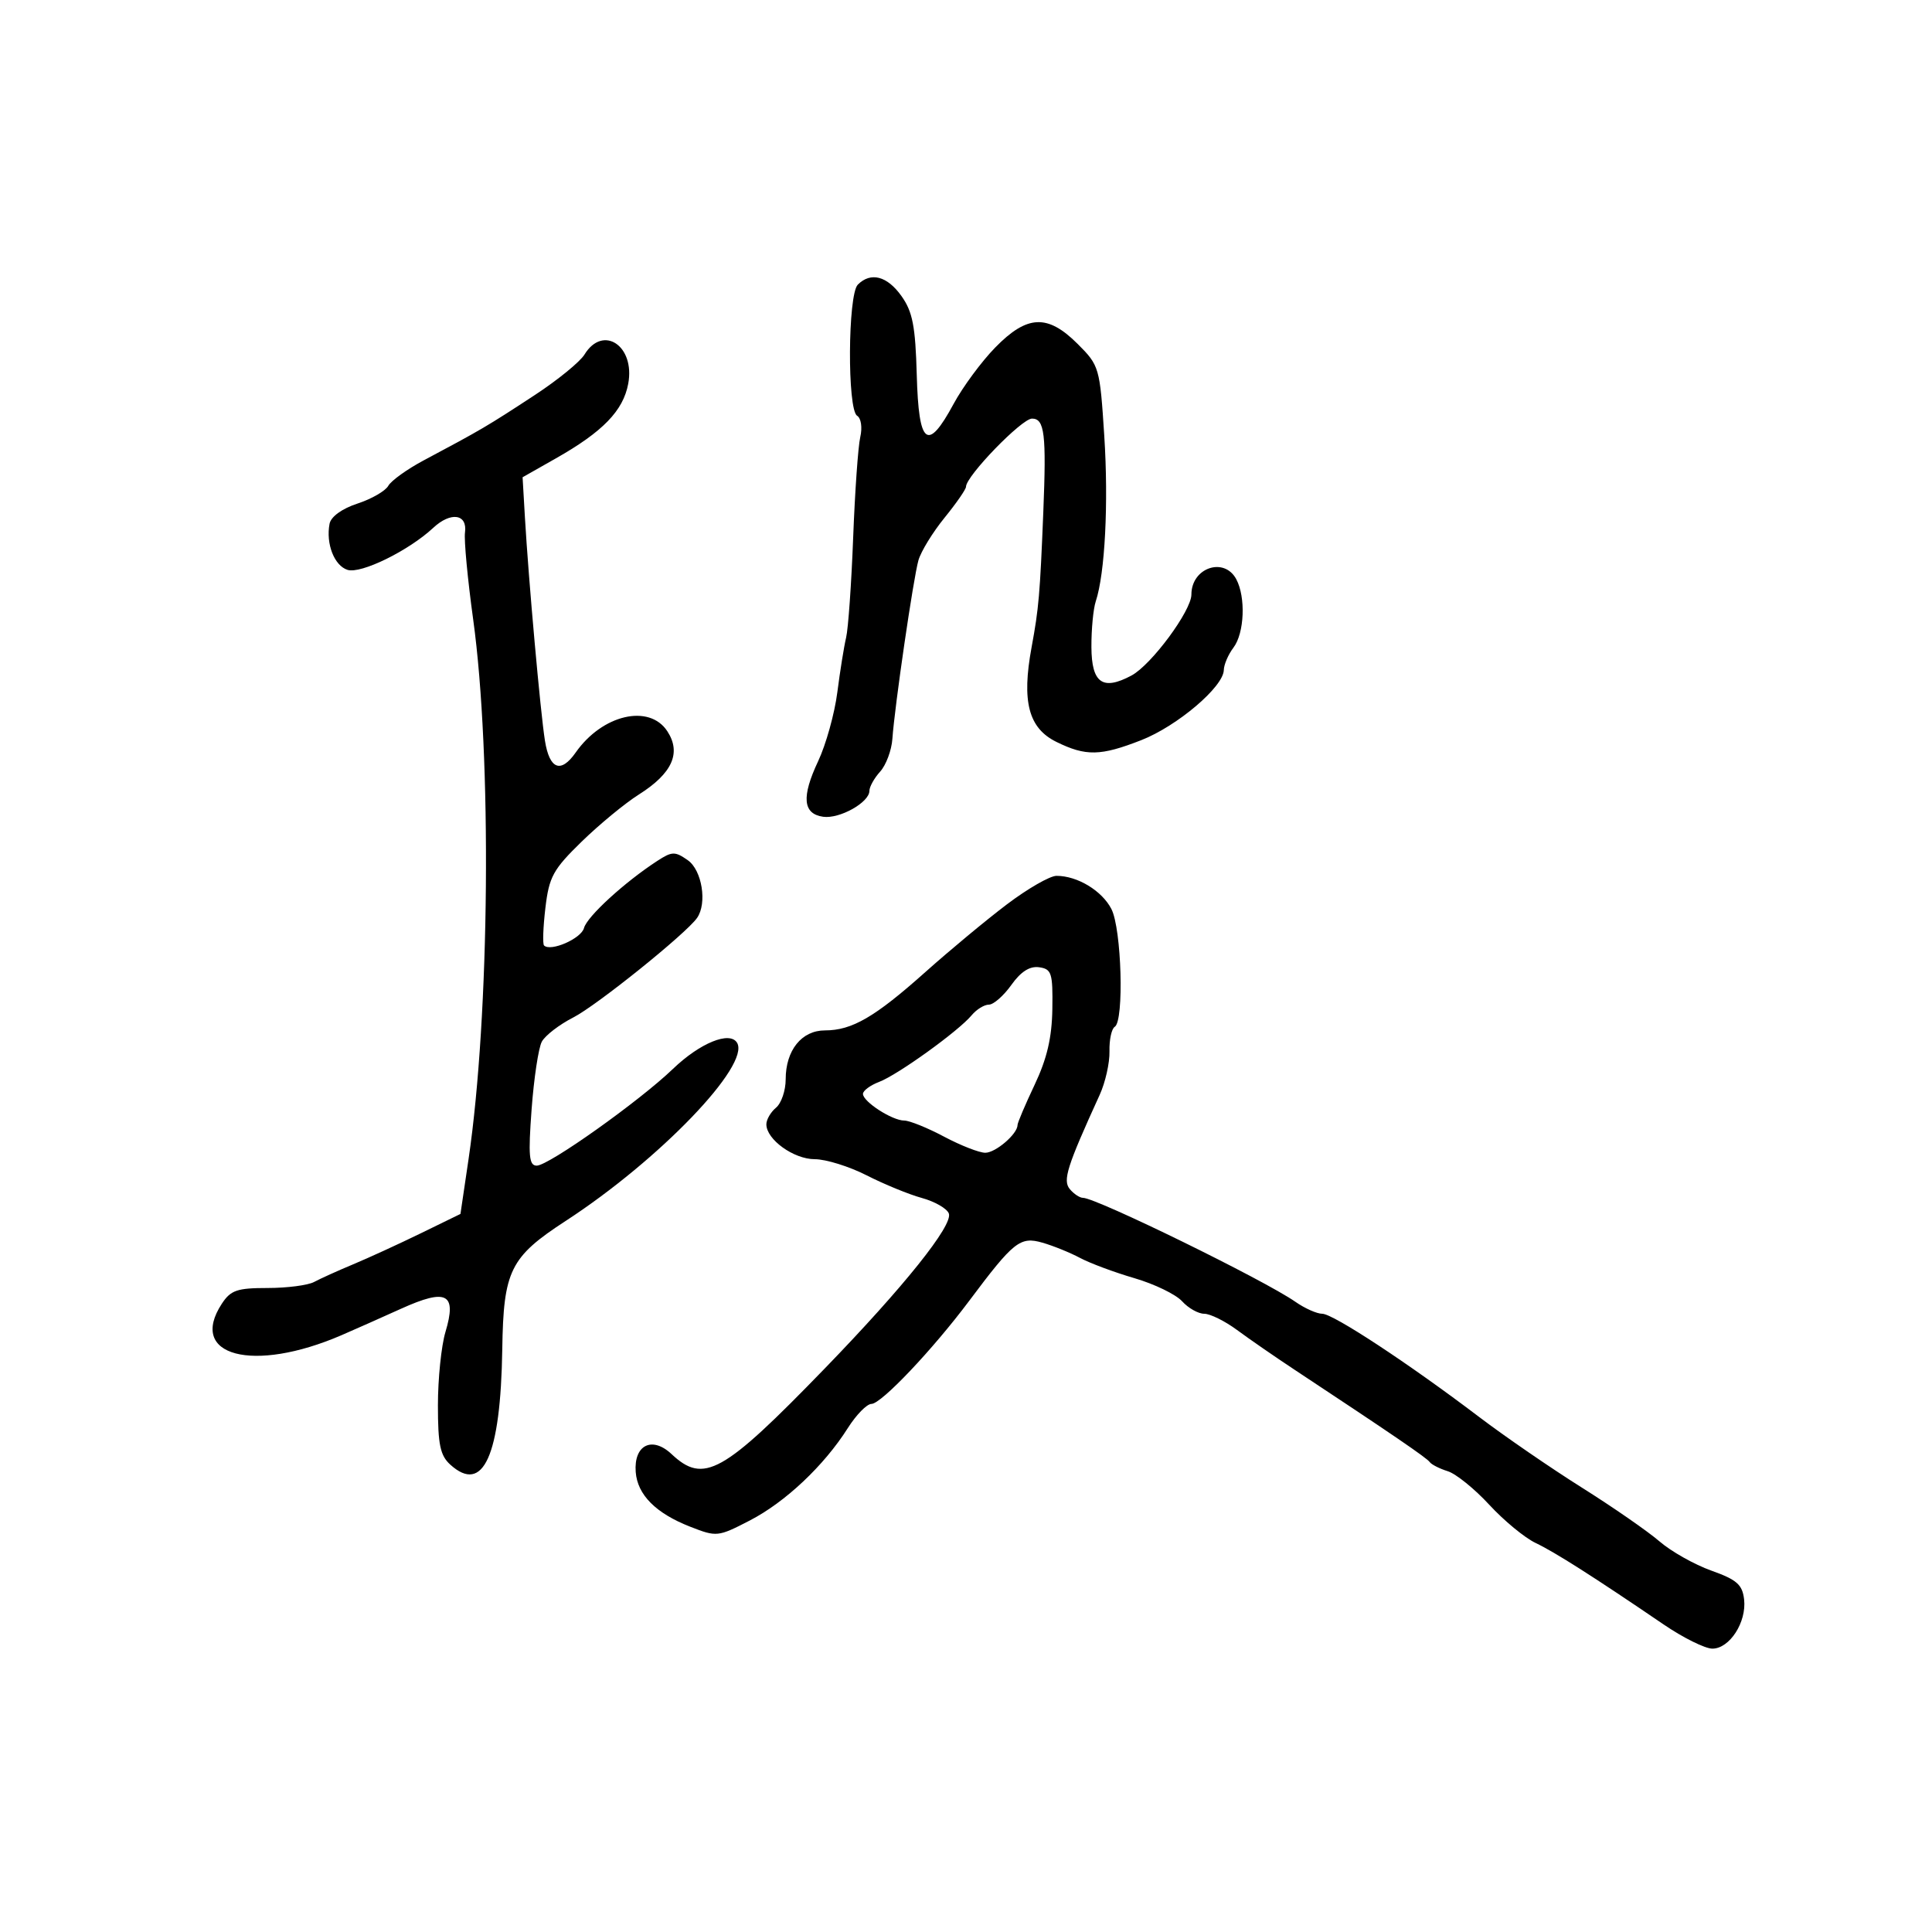 <svg xmlns="http://www.w3.org/2000/svg" width="300" height="300" viewBox="0 0 300 300" version="1.1">
  <defs/>
  <path d="M156.349,140.429 C159.566,137.993 163.032,136 164.052,136 C167.295,136 171.103,138.299 172.575,141.145 C174.162,144.213 174.572,158.529 173.099,159.439 C172.603,159.745 172.234,161.459 172.279,163.248 C172.323,165.037 171.64,168.075 170.762,170 C165.676,181.141 164.995,183.289 166.117,184.64 C166.737,185.388 167.659,186 168.164,186 C170.231,186 196.293,198.757 201.154,202.148 C202.614,203.167 204.488,204 205.319,204 C207.003,204 218.712,211.704 229.697,220.039 C233.656,223.043 240.83,227.975 245.64,231 C250.45,234.025 255.869,237.78 257.682,239.344 C259.495,240.909 263.121,242.952 265.739,243.886 C269.691,245.295 270.555,246.054 270.823,248.356 C271.232,251.878 268.576,256 265.896,256 C264.765,256 261.361,254.313 258.333,252.25 C247.423,244.82 241.446,241.016 238.437,239.585 C236.752,238.785 233.516,236.114 231.246,233.651 C228.975,231.187 226.078,228.848 224.809,228.451 C223.539,228.055 222.275,227.412 222,227.022 C221.544,226.376 216.213,222.735 201,212.68 C197.975,210.681 193.965,207.91 192.089,206.522 C190.213,205.135 187.92,204 186.994,204 C186.068,204 184.521,203.128 183.556,202.062 C182.591,200.996 179.259,199.381 176.151,198.474 C173.043,197.566 169.243,196.151 167.706,195.329 C166.17,194.508 163.542,193.442 161.867,192.962 C158.404,191.969 157.406,192.761 150.5,201.989 C144.811,209.59 136.837,218 135.317,218 C134.607,218 132.956,219.688 131.65,221.75 C127.947,227.594 121.943,233.254 116.42,236.105 C111.48,238.655 111.286,238.676 107.18,237.07 C101.837,234.981 98.985,232.12 98.714,228.577 C98.393,224.381 101.248,222.945 104.27,225.783 C109.277,230.487 112.238,228.834 128.064,212.5 C140.366,199.803 148.027,190.233 147.333,188.426 C147.037,187.654 145.153,186.572 143.147,186.022 C141.141,185.472 137.286,183.892 134.581,182.511 C131.875,181.13 128.247,180 126.519,180 C123.248,180 119,176.94 119,174.583 C119,173.847 119.675,172.685 120.5,172 C121.325,171.315 122,169.335 122,167.6 C122,163.085 124.478,160 128.106,160 C132.301,160 135.869,157.924 143.705,150.927 C147.442,147.589 153.132,142.865 156.349,140.429 Z M90.758,55.053 C93.642,50.349 98.653,53.703 97.548,59.598 C96.762,63.787 93.607,67.04 86.324,71.171 L81.147,74.108 L81.507,80.304 C82.072,90.034 83.92,110.647 84.62,115.026 C85.33,119.467 87.087,120.141 89.388,116.856 C93.522,110.954 100.811,109.256 103.619,113.541 C105.827,116.911 104.394,120.095 99.191,123.379 C97.054,124.728 93.062,128.018 90.319,130.689 C85.882,135.011 85.262,136.144 84.691,140.964 C84.338,143.944 84.242,146.575 84.478,146.811 C85.495,147.828 90.253,145.75 90.684,144.101 C91.147,142.331 96.983,136.985 102.05,133.69 C104.358,132.189 104.809,132.178 106.8,133.573 C109.013,135.123 109.836,140.27 108.235,142.542 C106.5,145.002 92.653,156.136 89.028,157.986 C86.85,159.097 84.646,160.794 84.131,161.756 C83.616,162.718 82.903,167.442 82.547,172.253 C82.011,179.511 82.146,181 83.345,181 C85.189,181 99.259,171.006 104.5,165.973 C108.683,161.957 113.305,160.067 114.443,161.908 C116.578,165.362 102.42,180.093 87.842,189.583 C79.207,195.204 78.18,197.282 77.993,209.5 C77.738,226.066 75.041,232.062 69.926,227.433 C68.352,226.008 68,224.324 68,218.211 C68,214.098 68.526,208.978 69.168,206.834 C70.964,200.839 69.376,200.009 62.261,203.227 C59.092,204.659 54.925,206.511 53,207.341 C39.292,213.253 29.122,210.568 34.446,202.442 C35.821,200.343 36.818,200 41.537,200 C44.556,200 47.809,199.58 48.764,199.068 C49.719,198.555 52.457,197.317 54.85,196.318 C57.242,195.318 61.967,193.15 65.35,191.5 L71.5,188.5 L72.755,180 C76.052,157.663 76.396,117.35 73.471,96.158 C72.61,89.92 72.039,83.856 72.203,82.683 C72.604,79.804 69.998,79.422 67.273,81.961 C63.455,85.517 56.047,89.15 53.962,88.488 C51.906,87.835 50.579,84.426 51.175,81.329 C51.388,80.225 53.104,78.983 55.503,78.197 C57.69,77.481 59.847,76.238 60.296,75.436 C60.745,74.633 63.225,72.853 65.806,71.479 C74.727,66.733 75.683,66.171 83.103,61.303 C86.621,58.995 90.066,56.183 90.758,55.053 Z M133.2,44.2 C135.215,42.185 137.757,42.85 139.981,45.974 C141.711,48.403 142.145,50.644 142.354,58.224 C142.654,69.17 144.014,70.237 148.075,62.717 C149.496,60.086 152.402,56.149 154.532,53.967 C159.504,48.875 162.673,48.74 167.352,53.419 C170.702,56.768 170.785,57.056 171.47,67.669 C172.146,78.148 171.586,89.037 170.146,93.389 C169.762,94.55 169.46,97.742 169.474,100.483 C169.503,106.076 171.218,107.292 175.695,104.895 C178.785,103.242 185,94.84 185,92.316 C185,88.159 190.084,86.421 191.965,89.934 C193.462,92.733 193.235,98.307 191.532,100.559 C190.724,101.626 190.049,103.196 190.032,104.047 C189.978,106.651 182.799,112.747 177.213,114.932 C170.891,117.405 168.614,117.452 164.038,115.202 C159.705,113.072 158.624,108.947 160.185,100.5 C161.301,94.464 161.485,92.345 162.004,79.5 C162.493,67.389 162.204,65 160.25,65 C158.648,65.001 150,73.929 150,75.583 C150,75.974 148.499,78.14 146.665,80.397 C144.83,82.654 143.008,85.625 142.615,87 C141.826,89.765 138.925,109.64 138.568,114.733 C138.443,116.511 137.589,118.796 136.671,119.812 C135.752,120.827 135,122.174 135,122.806 C135,124.596 130.367,127.19 127.818,126.827 C124.665,126.378 124.429,123.746 127.042,118.194 C128.257,115.613 129.597,110.8 130.02,107.5 C130.443,104.2 131.058,100.375 131.385,99 C131.713,97.625 132.205,90.65 132.478,83.5 C132.75,76.35 133.247,69.315 133.581,67.867 C133.924,66.381 133.712,64.94 133.094,64.558 C131.55,63.604 131.643,45.757 133.2,44.2 Z M157.039,152.945 C155.843,154.625 154.275,156 153.554,156 C152.834,156 151.628,156.744 150.874,157.652 C148.841,160.102 139.415,166.892 136.519,167.993 C135.134,168.52 134,169.36 134,169.86 C134,171.069 138.539,174 140.412,174 C141.227,174 144.01,175.125 146.596,176.5 C149.182,177.875 152.061,179 152.994,179 C154.602,179 158,176.08 158,174.699 C158,174.344 159.196,171.528 160.658,168.44 C162.58,164.381 163.342,161.119 163.408,156.663 C163.491,151.091 163.295,150.471 161.358,150.195 C159.901,149.987 158.519,150.867 157.039,152.945 Z"/>
</svg>

